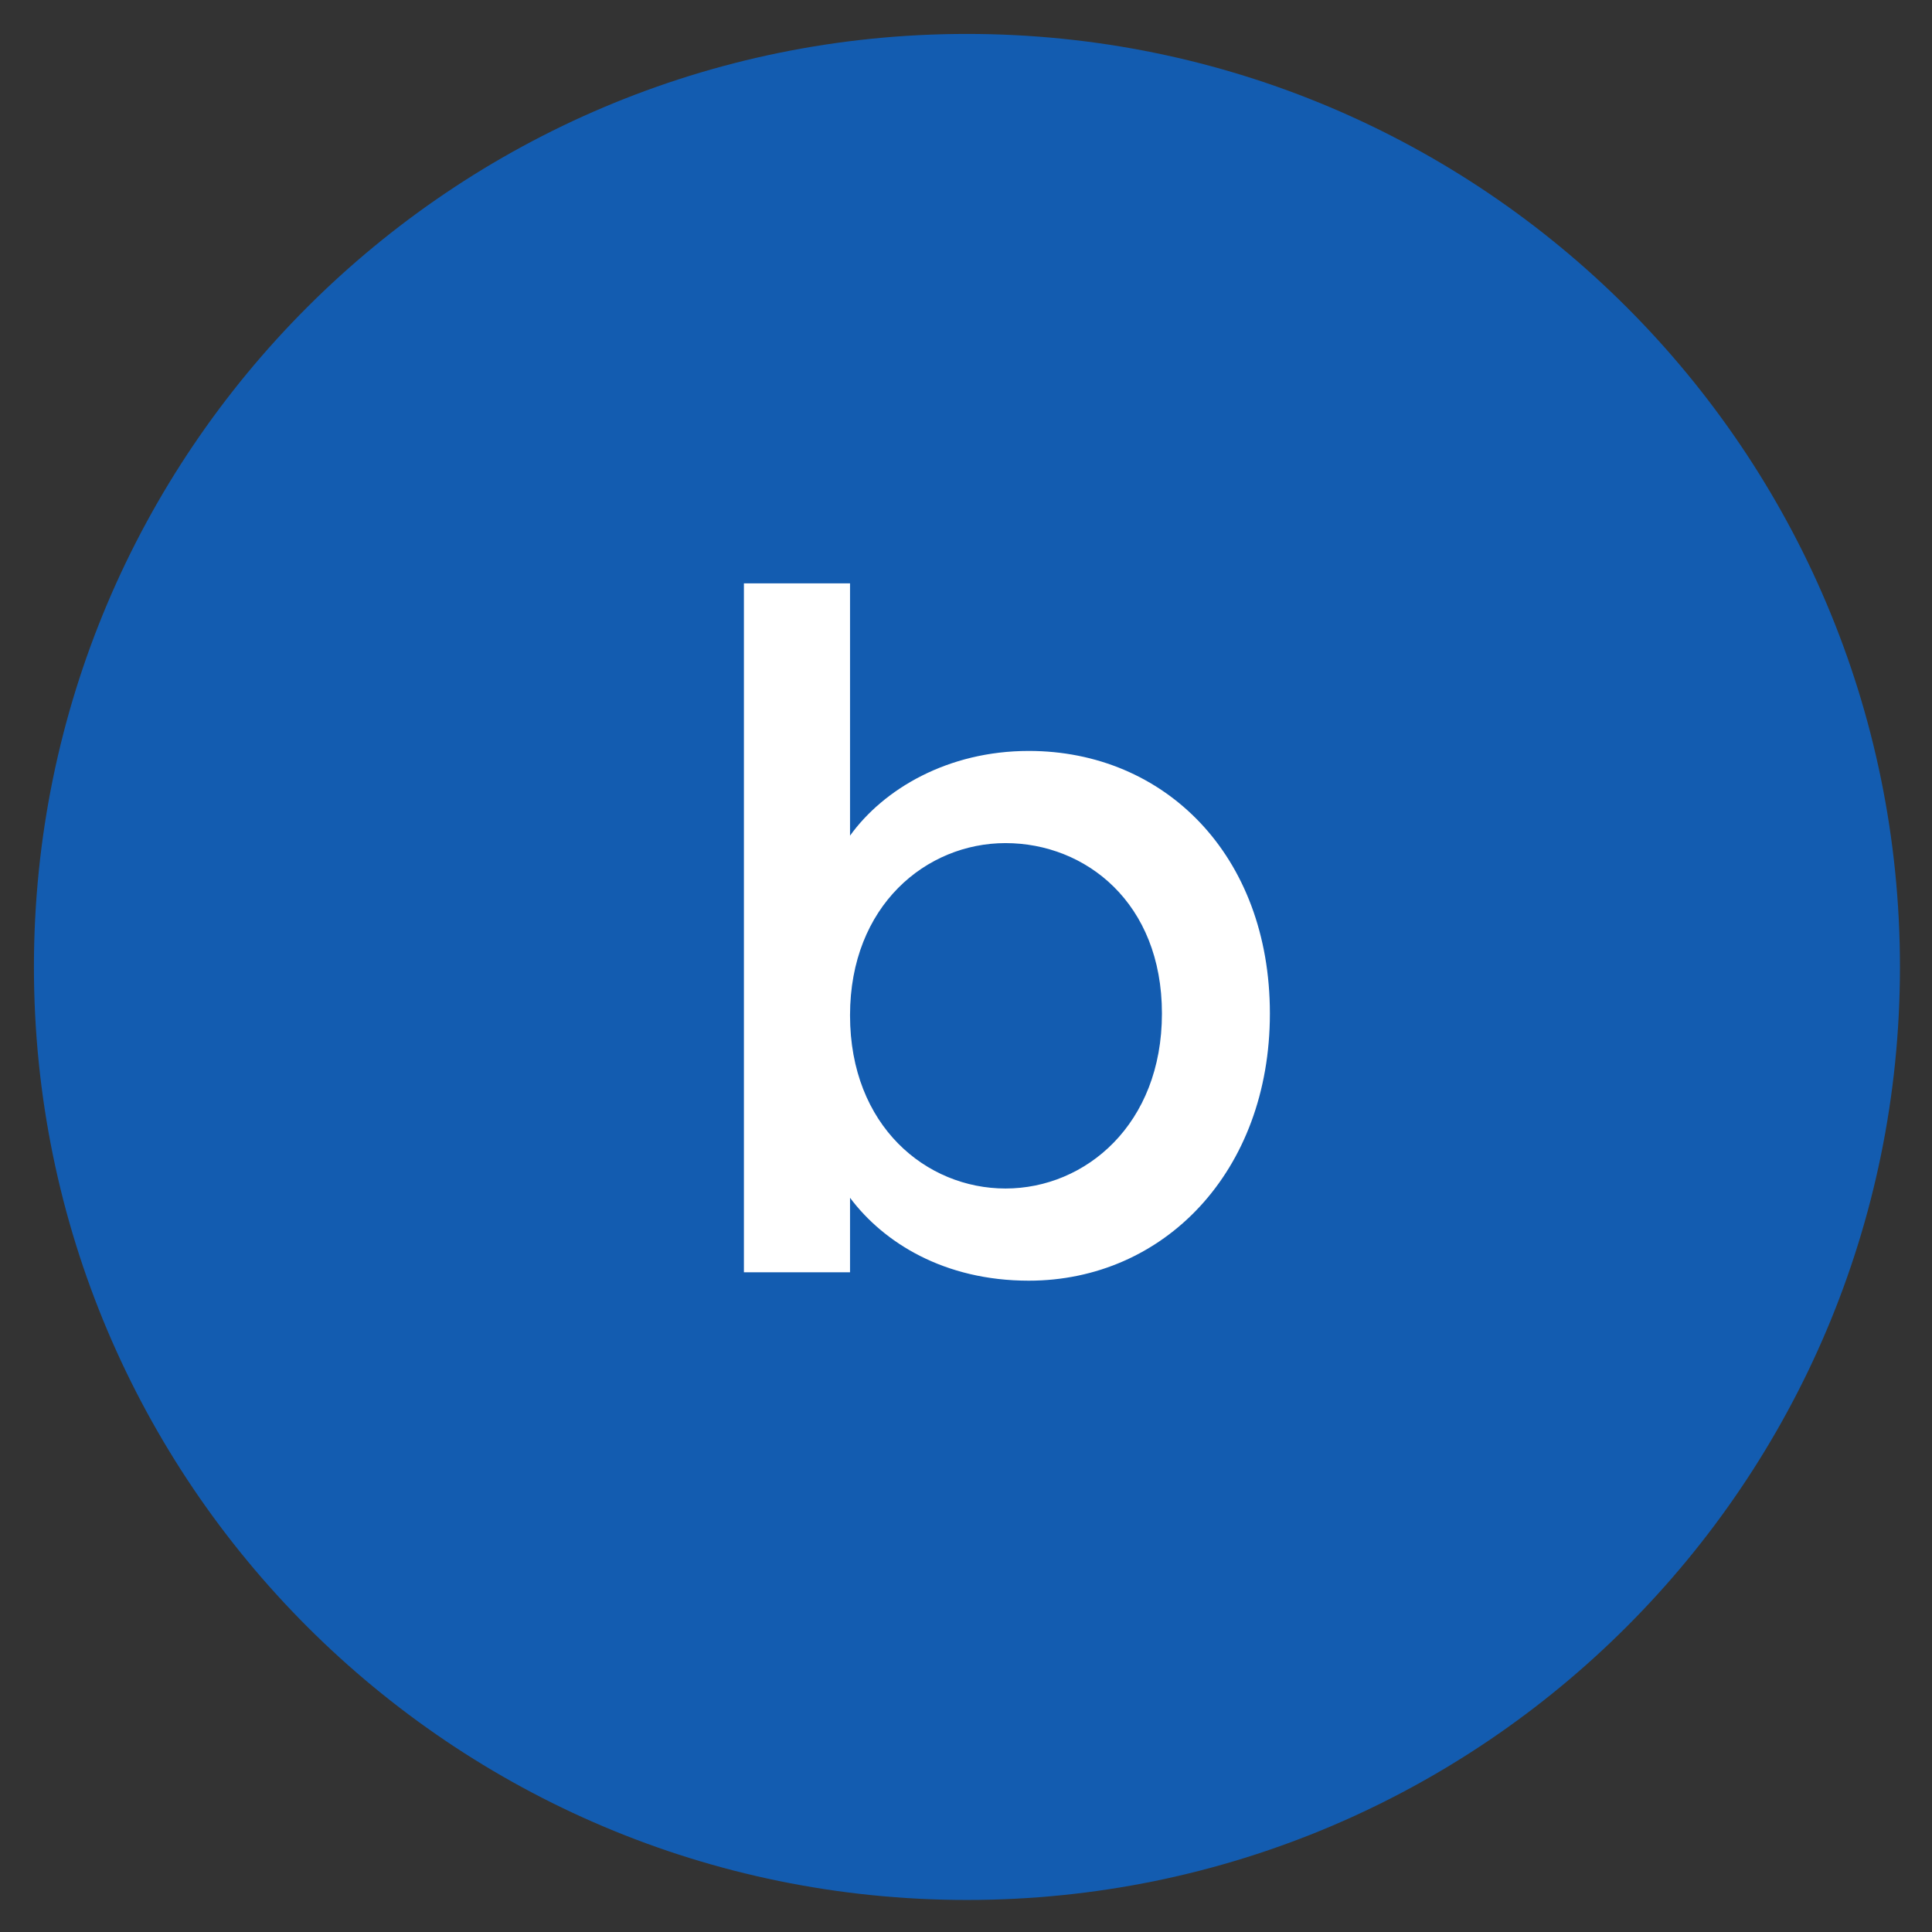 <svg width="30" height="30" viewBox="0 0 41 41" fill="none" xmlns="http://www.w3.org/2000/svg">
<rect x="0" y="0" width="41" height="41" fill="#333333" stroke="none"/>
<path fill-rule="evenodd" clip-rule="evenodd" d="M20.52 40.32C31.456 40.32 40.32 31.455 40.32 20.52C40.32 9.585 31.456 0.72 20.52 0.72C9.585 0.72 0.72 9.585 0.72 20.52C0.72 31.455 9.585 40.32 20.52 40.32Z" fill="#135CB0"/>
<path d="M18.039 17.734V12.38H15.787V27H18.039V25.419C18.75 26.368 20.035 27.178 21.832 27.178C24.697 27.178 26.949 24.866 26.949 21.508C26.949 18.149 24.717 15.936 21.832 15.936C20.114 15.936 18.75 16.746 18.039 17.734ZM24.658 21.508C24.658 23.859 23.038 25.222 21.338 25.222C19.659 25.222 18.039 23.898 18.039 21.547C18.039 19.216 19.659 17.892 21.338 17.892C23.038 17.892 24.658 19.157 24.658 21.508Z" fill="white"/>
</svg>
